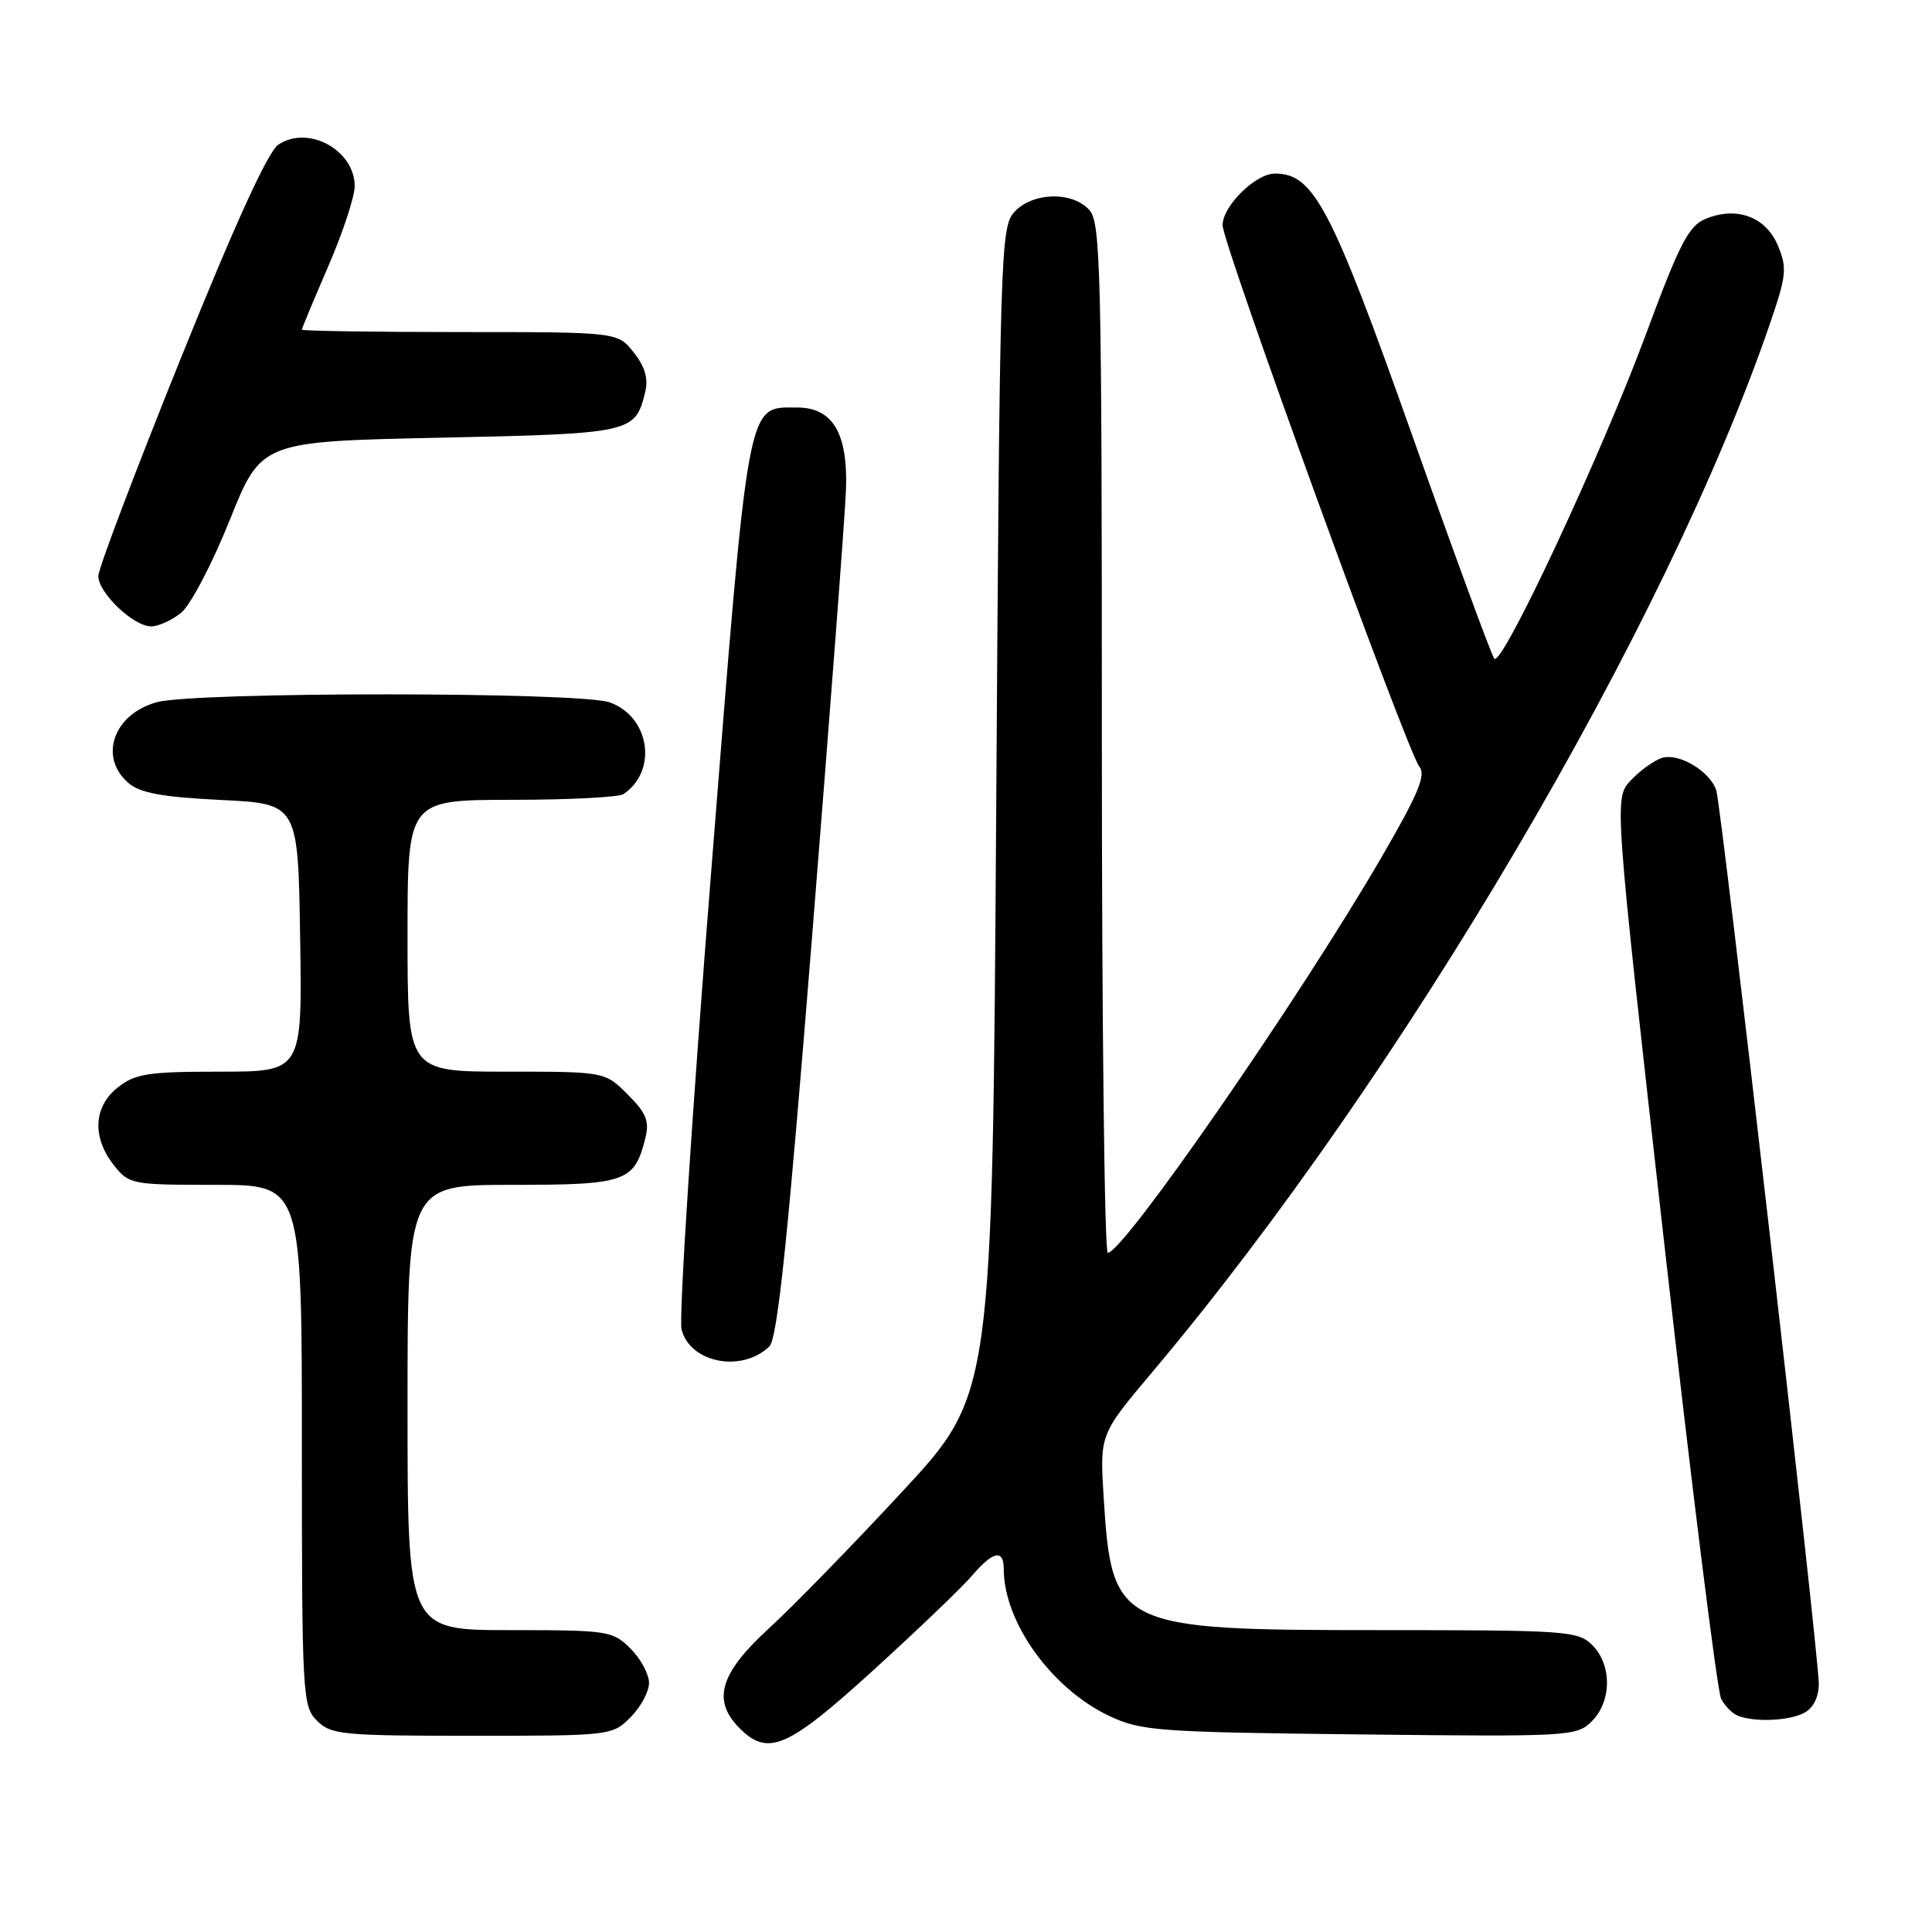 <?xml version="1.0" encoding="UTF-8" standalone="no"?>
<!DOCTYPE svg PUBLIC "-//W3C//DTD SVG 1.1//EN" "http://www.w3.org/Graphics/SVG/1.1/DTD/svg11.dtd" >
<svg xmlns="http://www.w3.org/2000/svg" xmlns:xlink="http://www.w3.org/1999/xlink" version="1.1" viewBox="0 0 256 256">
 <g >
 <path fill="currentColor"
d=" M 115.79 221.25 C 121.67 215.89 127.55 210.26 128.83 208.75 C 131.57 205.54 133.00 205.24 133.00 207.87 C 133.00 214.94 139.33 223.76 147.00 227.38 C 151.20 229.36 153.39 229.52 180.18 229.82 C 208.06 230.13 208.92 230.08 210.93 228.07 C 213.57 225.43 213.60 220.60 211.00 218.00 C 209.10 216.10 207.67 216.00 182.75 216.00 C 148.05 216.00 147.32 215.64 146.24 198.40 C 145.72 190.07 145.72 190.07 152.70 181.79 C 185.80 142.47 220.87 82.89 234.61 42.65 C 236.71 36.50 236.81 35.47 235.58 32.54 C 233.99 28.73 230.12 27.30 226.02 28.99 C 223.75 29.93 222.57 32.22 218.09 44.30 C 212.16 60.31 199.00 88.46 198.00 87.28 C 197.64 86.85 192.71 73.45 187.06 57.50 C 176.37 27.37 174.07 23.00 168.94 23.00 C 166.36 23.00 162.00 27.30 162.00 29.85 C 162.00 32.30 186.49 99.68 188.07 101.58 C 188.99 102.69 187.93 105.21 182.97 113.74 C 172.07 132.47 148.86 166.00 146.79 166.00 C 146.35 166.00 146.00 135.32 146.00 97.83 C 146.00 35.80 145.85 29.49 144.35 27.83 C 142.07 25.31 136.80 25.46 134.40 28.10 C 132.58 30.13 132.48 33.28 132.00 107.49 C 131.50 184.77 131.50 184.77 119.57 197.63 C 113.01 204.71 105.03 212.90 101.82 215.83 C 95.37 221.75 94.33 225.33 98.00 229.00 C 101.78 232.78 104.36 231.66 115.79 221.25 Z  M 83.55 227.55 C 84.90 226.20 86.00 224.15 86.00 223.00 C 86.00 221.85 84.90 219.80 83.55 218.45 C 81.18 216.09 80.59 216.00 67.55 216.00 C 54.00 216.00 54.00 216.00 54.00 186.50 C 54.00 157.00 54.00 157.00 67.85 157.00 C 82.97 157.00 84.07 156.61 85.52 150.78 C 86.07 148.57 85.63 147.47 83.18 145.03 C 80.15 142.00 80.15 142.00 67.08 142.00 C 54.00 142.00 54.00 142.00 54.00 124.00 C 54.00 106.00 54.00 106.00 67.75 105.98 C 75.31 105.98 82.00 105.64 82.60 105.23 C 87.20 102.16 86.10 94.93 80.76 93.06 C 76.74 91.66 25.80 91.65 20.76 93.05 C 15.02 94.64 13.04 100.33 17.03 103.76 C 18.56 105.08 21.53 105.62 29.28 106.00 C 39.50 106.50 39.50 106.50 39.77 124.25 C 40.05 142.00 40.05 142.00 29.16 142.00 C 19.66 142.00 17.93 142.26 15.63 144.07 C 12.39 146.62 12.17 150.68 15.07 154.37 C 17.10 156.94 17.42 157.00 28.57 157.00 C 40.00 157.00 40.00 157.00 40.00 191.50 C 40.00 224.67 40.08 226.08 42.00 228.00 C 43.86 229.86 45.33 230.00 62.55 230.00 C 80.90 230.00 81.12 229.98 83.55 227.55 Z  M 239.07 226.96 C 240.28 226.32 241.00 224.87 241.00 223.10 C 241.00 219.19 228.12 106.96 227.42 104.74 C 226.61 102.21 222.45 99.72 220.21 100.43 C 219.17 100.76 217.32 102.10 216.09 103.40 C 213.87 105.77 213.87 105.77 220.50 164.58 C 224.15 196.92 227.55 224.16 228.06 225.11 C 228.56 226.05 229.54 227.05 230.24 227.33 C 232.45 228.23 237.07 228.03 239.07 226.96 Z  M 101.93 178.43 C 103.02 177.40 104.38 164.35 107.63 123.79 C 109.98 94.48 112.00 67.94 112.10 64.80 C 112.35 57.39 110.33 54.00 105.63 54.00 C 98.90 54.00 99.27 52.02 94.22 115.69 C 91.69 147.48 89.93 174.70 90.31 176.17 C 91.45 180.59 98.25 181.92 101.93 178.43 Z  M 24.01 81.19 C 25.24 80.19 28.13 74.68 30.43 68.94 C 34.61 58.50 34.61 58.50 58.27 58.00 C 83.75 57.46 84.17 57.37 85.49 51.96 C 85.93 50.18 85.47 48.60 83.98 46.71 C 81.85 44.00 81.85 44.00 60.93 44.00 C 49.42 44.00 40.00 43.85 40.00 43.68 C 40.00 43.50 41.58 39.72 43.50 35.28 C 45.42 30.83 47.00 26.06 47.00 24.67 C 47.00 19.89 40.85 16.53 36.89 19.16 C 35.51 20.07 31.15 29.64 23.94 47.52 C 17.96 62.36 13.05 75.31 13.03 76.30 C 12.99 78.52 17.67 83.00 20.04 83.00 C 20.99 83.00 22.78 82.19 24.01 81.19 Z "/>
</g>
</svg>